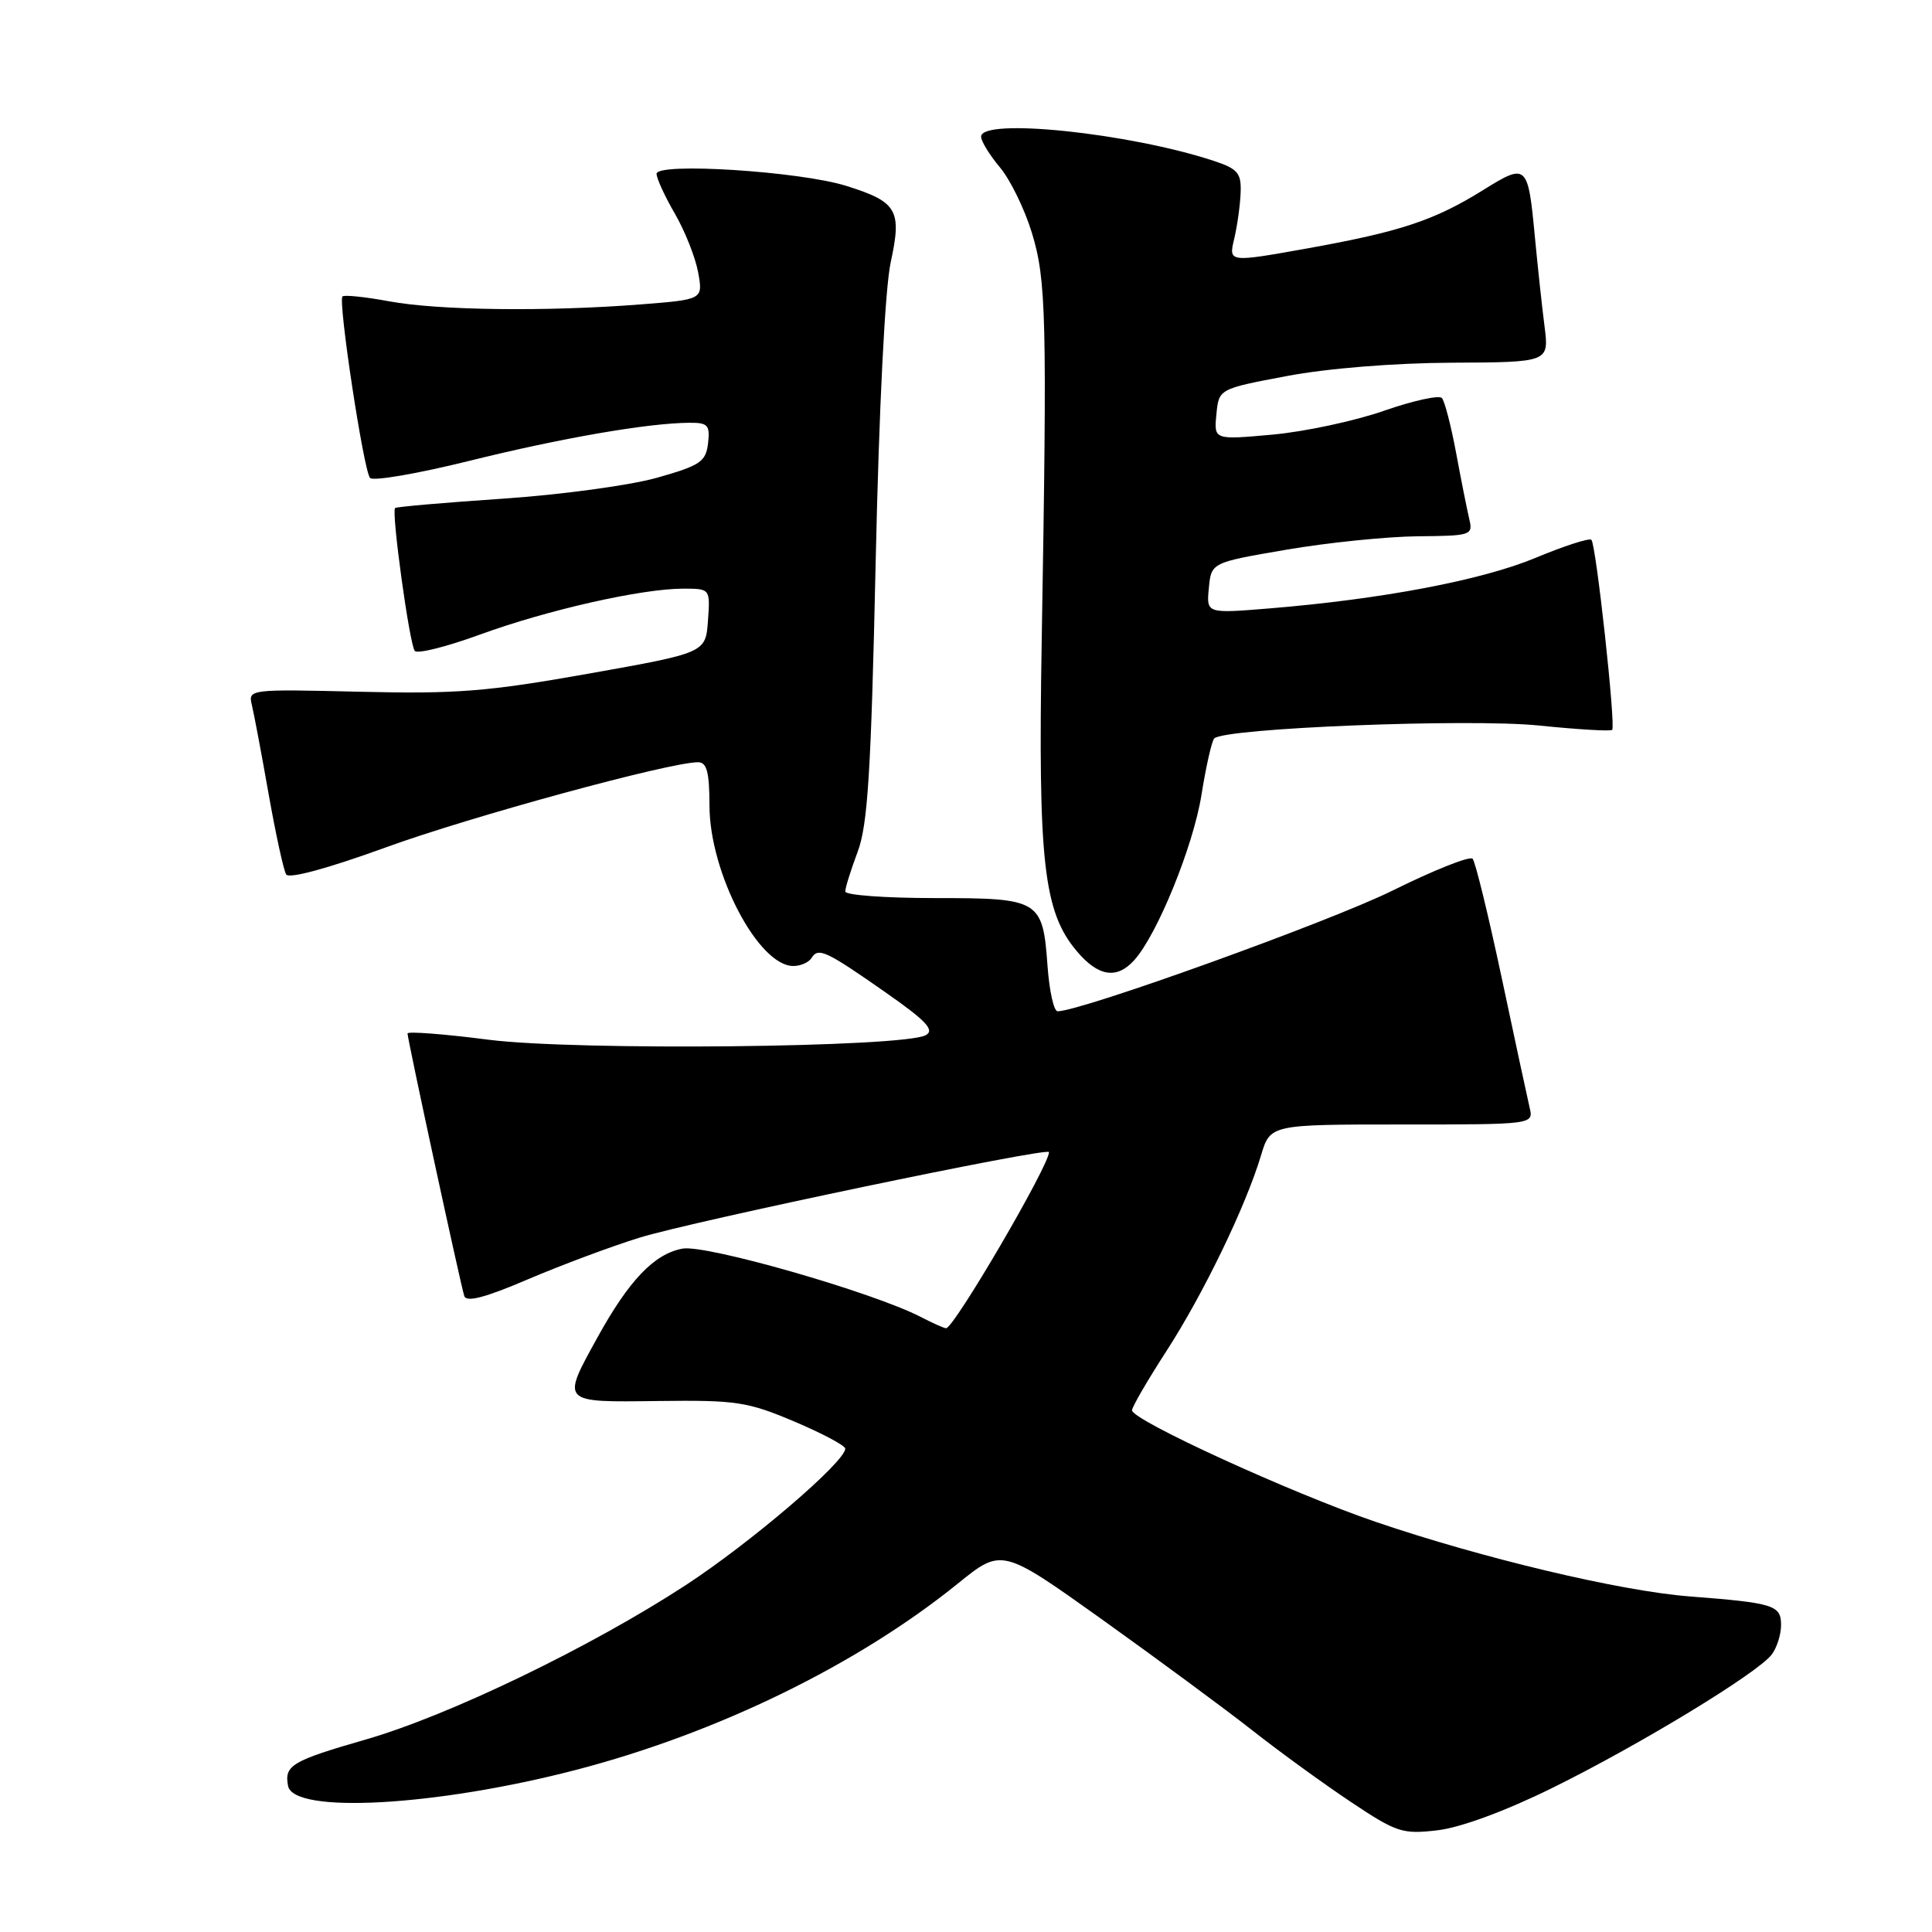<?xml version="1.0" encoding="UTF-8" standalone="no"?>
<!DOCTYPE svg PUBLIC "-//W3C//DTD SVG 1.1//EN" "http://www.w3.org/Graphics/SVG/1.1/DTD/svg11.dtd" >
<svg xmlns="http://www.w3.org/2000/svg" xmlns:xlink="http://www.w3.org/1999/xlink" version="1.1" viewBox="0 0 256 256">
 <g >
 <path fill="currentColor"
d=" M 205.67 236.92 C 217.18 231.25 232.87 221.71 234.75 219.25 C 235.44 218.35 236.00 216.59 236.00 215.33 C 236.00 212.69 235.07 212.40 223.84 211.53 C 214.71 210.82 196.44 206.48 182.30 201.66 C 171.16 197.86 150.00 188.18 150.00 186.87 C 150.00 186.43 152.06 182.88 154.58 178.99 C 159.46 171.44 165.08 159.82 167.09 153.10 C 168.32 149.00 168.32 149.00 185.77 149.00 C 203.22 149.00 203.22 149.00 202.68 146.75 C 202.39 145.51 200.72 137.75 198.97 129.50 C 197.21 121.25 195.49 114.18 195.13 113.79 C 194.77 113.39 189.98 115.30 184.49 118.02 C 176.20 122.12 143.23 134.00 140.14 134.00 C 139.64 134.00 139.05 131.34 138.81 128.08 C 138.17 119.22 137.81 119.00 123.88 119.00 C 117.34 119.00 112.00 118.61 112.00 118.13 C 112.00 117.64 112.74 115.28 113.64 112.88 C 114.99 109.30 115.42 102.29 116.03 74.50 C 116.48 53.93 117.27 38.23 118.02 34.77 C 119.53 27.84 118.90 26.76 112.17 24.64 C 106.02 22.70 87.00 21.49 87.00 23.03 C 87.00 23.64 88.09 26.02 89.43 28.32 C 90.76 30.62 92.15 34.12 92.51 36.10 C 93.16 39.69 93.16 39.69 84.83 40.34 C 72.37 41.31 58.09 41.13 51.59 39.93 C 48.41 39.34 45.62 39.05 45.38 39.28 C 44.77 39.89 48.18 62.35 49.03 63.33 C 49.43 63.78 55.32 62.77 62.13 61.08 C 74.34 58.05 85.83 56.06 91.32 56.02 C 93.80 56.00 94.10 56.32 93.82 58.74 C 93.53 61.19 92.80 61.68 87.00 63.32 C 83.42 64.32 74.23 65.57 66.58 66.08 C 58.92 66.60 52.51 67.15 52.35 67.32 C 51.84 67.83 54.27 85.44 54.96 86.25 C 55.32 86.67 59.21 85.69 63.61 84.08 C 72.54 80.82 85.03 78.00 90.52 78.00 C 94.11 78.00 94.11 78.00 93.81 82.25 C 93.50 86.50 93.50 86.50 78.00 89.26 C 64.61 91.64 60.48 91.97 47.68 91.66 C 33.05 91.31 32.87 91.33 33.37 93.40 C 33.65 94.56 34.65 99.86 35.59 105.19 C 36.53 110.51 37.58 115.32 37.92 115.87 C 38.29 116.47 43.46 115.07 51.02 112.32 C 62.29 108.21 88.72 101.00 92.49 101.00 C 93.66 101.00 94.00 102.30 94.01 106.75 C 94.02 115.64 100.48 128.00 105.12 128.00 C 106.09 128.00 107.18 127.52 107.54 126.93 C 108.43 125.50 109.44 125.97 117.40 131.54 C 122.72 135.26 123.88 136.49 122.68 137.16 C 119.75 138.80 76.36 139.25 64.75 137.77 C 58.84 137.01 54.00 136.64 54.00 136.94 C 54.00 137.71 61.03 170.23 61.52 171.73 C 61.80 172.59 64.30 171.94 69.94 169.52 C 74.35 167.64 81.01 165.15 84.73 164.00 C 91.79 161.81 139.00 151.95 139.00 152.66 C 139.00 154.46 126.41 176.00 125.36 176.00 C 125.11 176.00 123.60 175.33 122.00 174.50 C 115.65 171.22 93.51 164.87 90.43 165.45 C 86.68 166.15 83.35 169.64 79.16 177.23 C 74.36 185.94 74.24 185.81 87.25 185.64 C 97.56 185.51 99.07 185.74 105.25 188.36 C 108.96 189.93 112.00 191.55 112.00 191.95 C 112.00 193.70 99.48 204.41 90.86 210.04 C 78.30 218.24 59.51 227.31 48.51 230.48 C 38.63 233.33 37.65 233.92 38.17 236.64 C 38.88 240.39 57.80 239.34 76.32 234.52 C 95.05 229.65 113.63 220.58 126.92 209.83 C 132.75 205.11 132.75 205.11 146.13 214.66 C 153.48 219.92 162.43 226.52 166.00 229.33 C 169.57 232.14 175.43 236.39 179.00 238.77 C 185.07 242.82 185.83 243.07 190.50 242.52 C 193.54 242.16 199.49 239.97 205.67 236.92 Z  M 150.29 127.23 C 153.34 123.86 158.12 112.11 159.20 105.33 C 159.80 101.57 160.56 98.21 160.89 97.85 C 162.18 96.48 194.52 95.19 203.87 96.13 C 209.03 96.66 213.42 96.92 213.62 96.71 C 214.12 96.21 211.49 72.16 210.87 71.53 C 210.59 71.26 207.25 72.34 203.44 73.93 C 196.36 76.88 183.09 79.40 168.18 80.62 C 159.85 81.30 159.85 81.30 160.18 77.92 C 160.50 74.54 160.50 74.54 170.50 72.83 C 176.00 71.89 183.81 71.10 187.86 71.06 C 194.97 71.00 195.20 70.92 194.68 68.75 C 194.39 67.51 193.60 63.58 192.94 60.00 C 192.27 56.42 191.43 53.16 191.06 52.74 C 190.69 52.33 187.23 53.09 183.38 54.43 C 179.53 55.78 172.88 57.20 168.61 57.59 C 160.85 58.29 160.85 58.29 161.18 54.91 C 161.50 51.53 161.50 51.53 170.50 49.83 C 175.88 48.81 184.68 48.10 192.38 48.06 C 205.26 48.00 205.26 48.00 204.66 43.25 C 204.32 40.64 203.76 35.35 203.39 31.50 C 202.47 21.71 202.33 21.58 196.58 25.15 C 190.06 29.21 185.60 30.69 173.20 32.92 C 162.79 34.78 162.79 34.78 163.54 31.64 C 163.95 29.91 164.33 27.16 164.39 25.52 C 164.49 22.94 164.01 22.37 160.87 21.33 C 149.69 17.63 130.00 15.57 130.00 18.11 C 130.00 18.71 131.12 20.54 132.49 22.17 C 133.86 23.80 135.76 27.69 136.72 30.82 C 138.64 37.10 138.76 41.86 138.03 85.00 C 137.54 114.20 138.28 120.81 142.66 126.01 C 145.52 129.41 147.97 129.80 150.29 127.23 Z "/>
</g>
</svg>